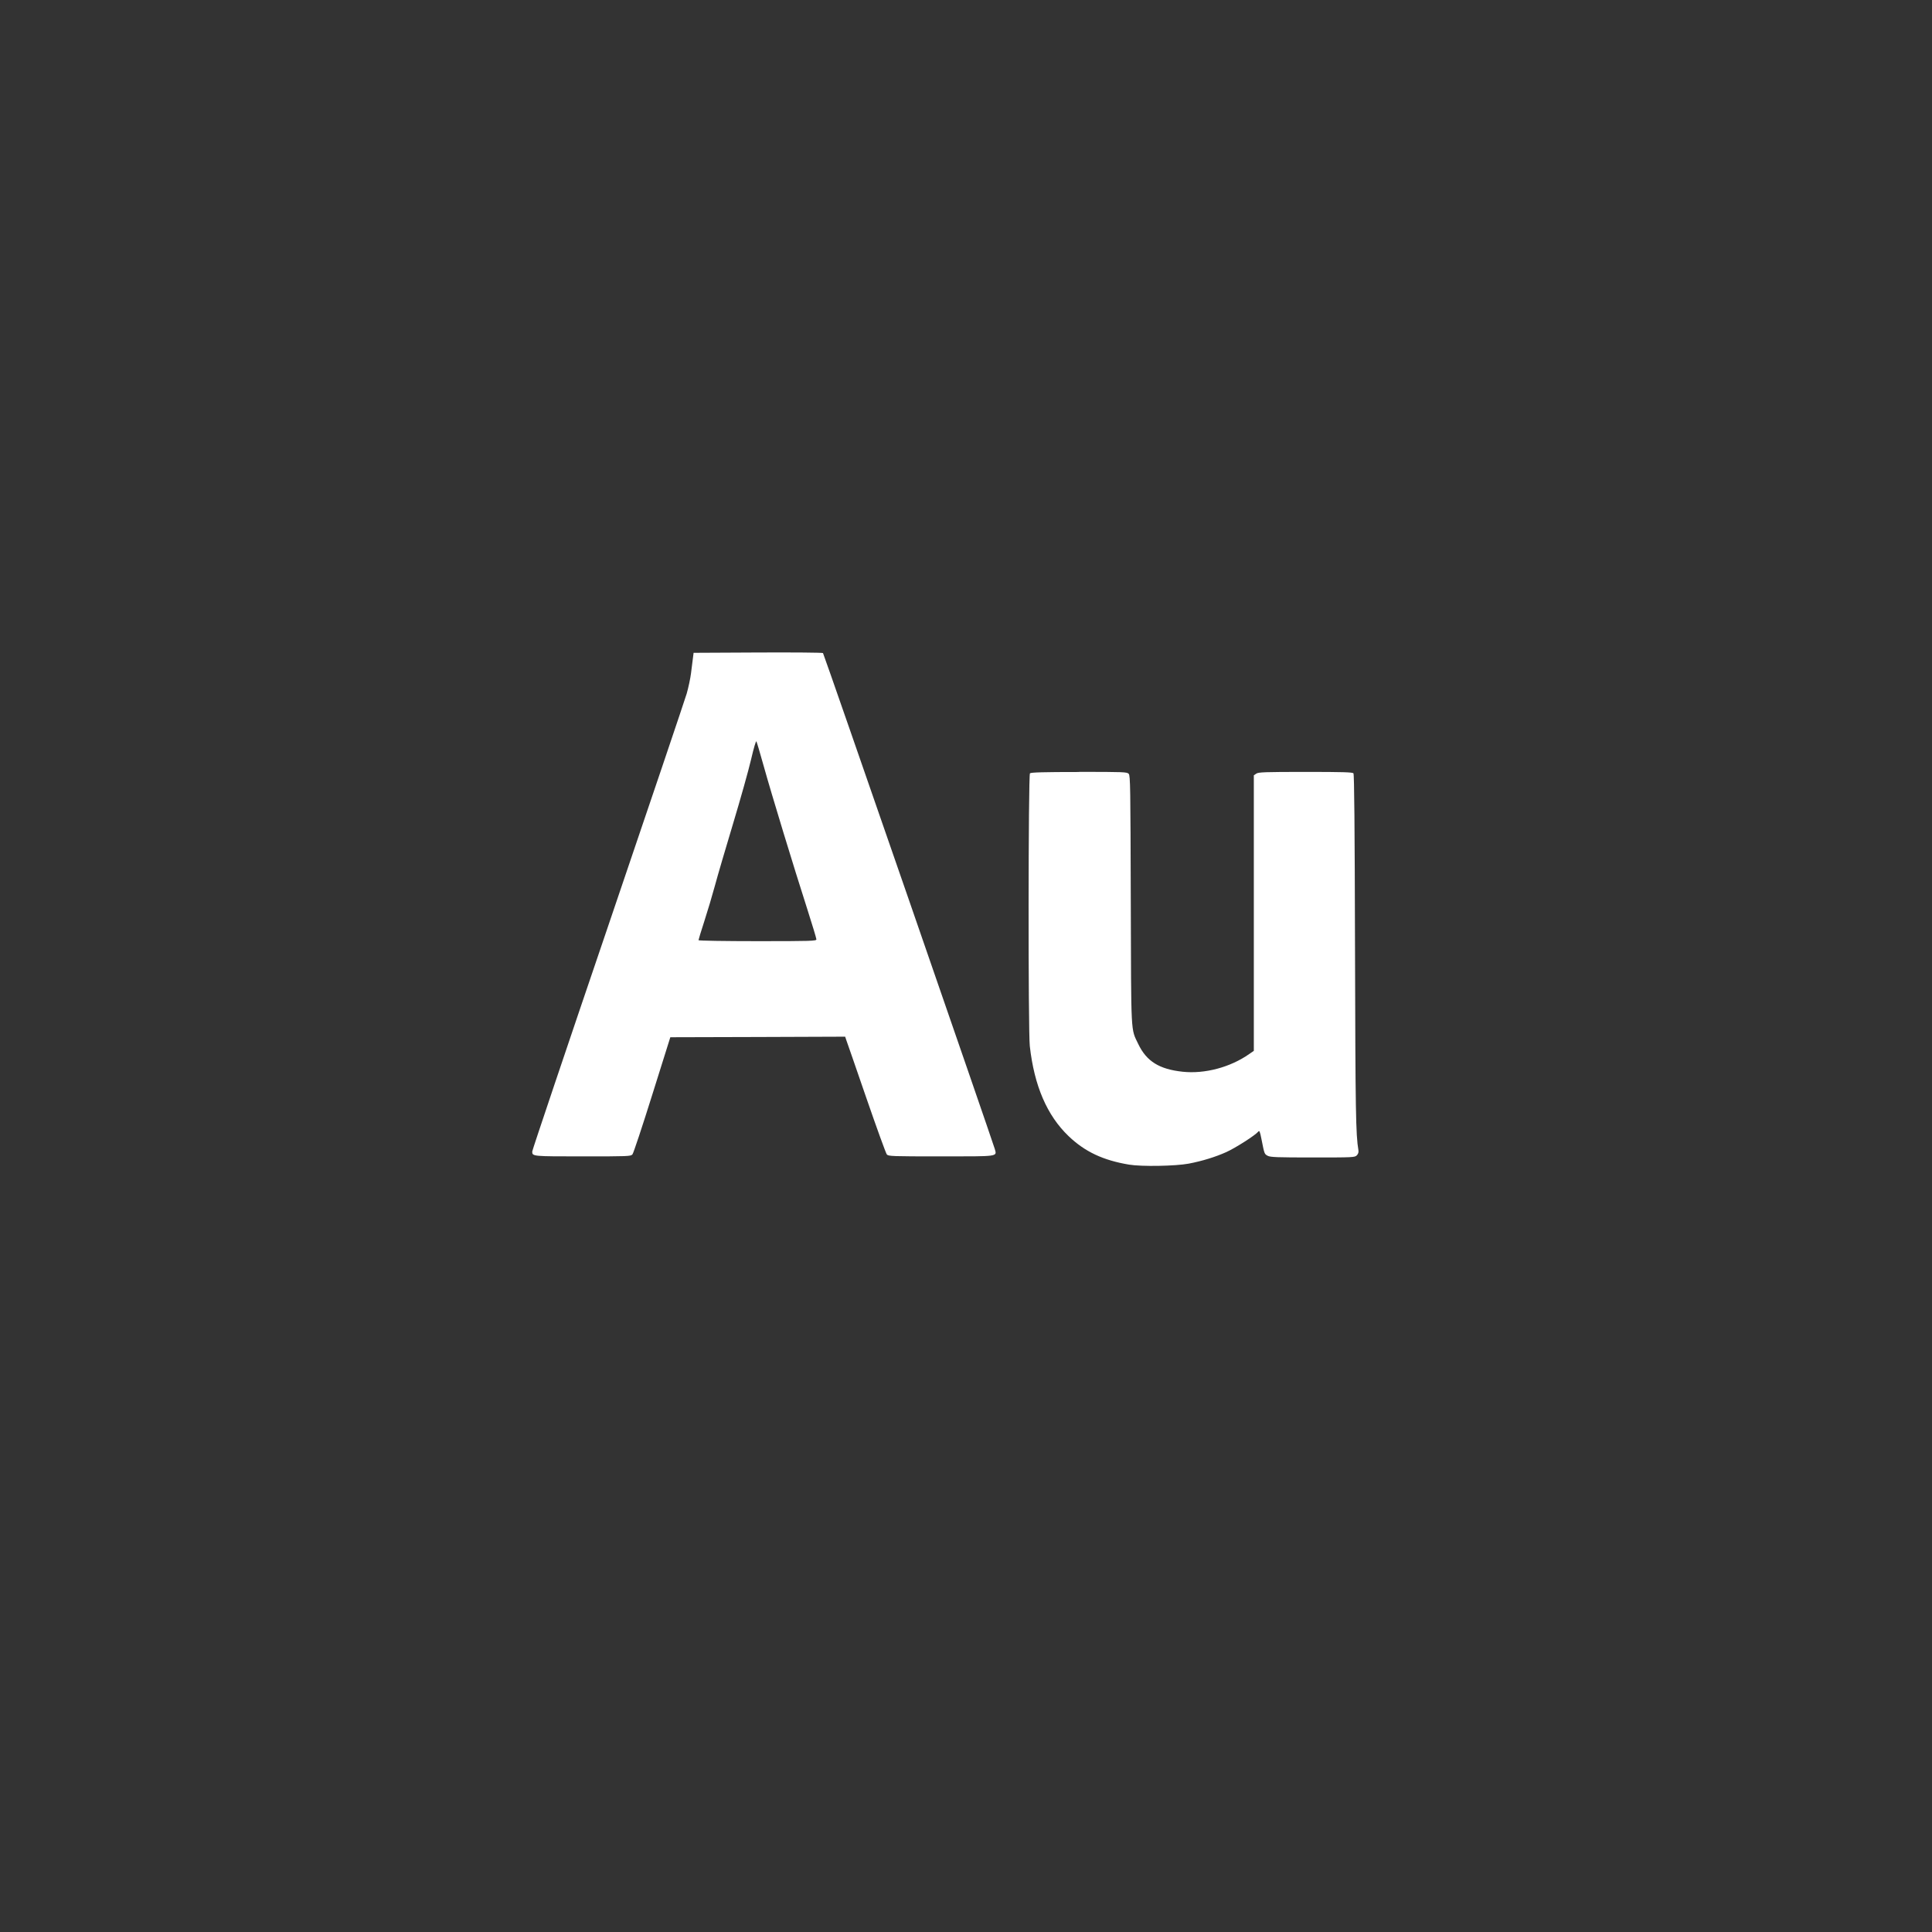 <?xml version="1.0" encoding="UTF-8" standalone="no"?>
<!-- Created with Inkscape (http://www.inkscape.org/) -->

<svg
   xmlns:dc="http://purl.org/dc/elements/1.1/"
   xmlns:cc="http://creativecommons.org/ns#"
   xmlns:rdf="http://www.w3.org/1999/02/22-rdf-syntax-ns#"
   xmlns:svg="http://www.w3.org/2000/svg"
   xmlns="http://www.w3.org/2000/svg"
   xmlns:sodipodi="http://sodipodi.sourceforge.net/DTD/sodipodi-0.dtd"
   xmlns:inkscape="http://www.inkscape.org/namespaces/inkscape"
   width="48px"
   height="48px"
   viewBox="0 0 48 48"
   version="1.1"
   id="SVGRoot"
   inkscape:version="0.92.4 (5da689c313, 2019-01-14)"
   sodipodi:docname="adobe-auditiona.svg"
   inkscape:export-filename="C:\Users\Admin\Documents\Rainmeter\Skins\Honeycomb-NG\@Resources\Images\openshot.png"
   inkscape:export-xdpi="512"
   inkscape:export-ydpi="512">
  <rect x="0" y="0" width="48" height="48" fill="#333333" stroke="none"/>
  <defs
     id="defs1995" />
  <sodipodi:namedview
     id="base"
     pagecolor="#ffffff"
     bordercolor="#666666"
     borderopacity="1.0"
     inkscape:pageopacity="0.0"
     inkscape:pageshadow="2"
     inkscape:zoom="11.013816"
     inkscape:cx="2.6176606"
     inkscape:cy="30.049597"
     inkscape:document-units="px"
     inkscape:current-layer="layer1"
     showgrid="true"
     inkscape:window-width="1920"
     inkscape:window-height="1017"
     inkscape:window-x="-8"
     inkscape:window-y="-8"
     inkscape:window-maximized="1"
     inkscape:grid-bbox="true">
    <inkscape:grid
       type="xygrid"
       id="grid2562" />
  </sodipodi:namedview>
  <g
     inkscape:label="Layer 1"
     inkscape:groupmode="layer"
     id="layer1">
    <path
       style="opacity:1;vector-effect:none;fill:#ffffff;fill-opacity:1;fill-rule:evenodd;stroke:none;stroke-width:2;stroke-linecap:round;stroke-linejoin:round;stroke-miterlimit:4;stroke-dasharray:none;stroke-opacity:1;paint-order:stroke fill markers"
       d="M 18.83 16.211 L 17.232 16.219 L 17.215 16.355 C 17.205 16.431 17.184 16.598 17.168 16.727 C 17.152 16.856 17.104 17.082 17.061 17.232 C 17.017 17.382 16.135 19.991 15.102 23.029 C 14.068 26.067 13.223 28.578 13.223 28.609 C 13.223 28.731 13.227 28.73 14.477 28.73 C 15.61 28.73 15.669 28.729 15.713 28.68 C 15.738 28.651 15.959 27.985 16.205 27.199 L 16.654 25.77 L 18.826 25.764 L 20.998 25.756 L 21.023 25.832 C 21.038 25.873 21.263 26.519 21.521 27.27 C 21.78 28.02 22.01 28.655 22.033 28.682 C 22.073 28.727 22.164 28.73 23.375 28.73 C 24.831 28.73 24.769 28.74 24.715 28.545 C 24.663 28.359 20.468 16.245 20.447 16.225 C 20.436 16.213 19.708 16.207 18.83 16.211 z M 18.793 18.42 C 18.804 18.44 18.887 18.72 18.977 19.043 C 19.161 19.705 19.721 21.544 20.059 22.594 C 20.182 22.978 20.283 23.313 20.283 23.338 C 20.283 23.379 20.16 23.383 18.818 23.383 C 18.012 23.383 17.354 23.372 17.354 23.359 C 17.354 23.346 17.418 23.135 17.498 22.889 C 17.578 22.643 17.697 22.244 17.762 22.004 C 17.826 21.764 18.03 21.071 18.213 20.463 C 18.396 19.855 18.598 19.137 18.66 18.869 C 18.727 18.581 18.781 18.398 18.793 18.42 z "
       id="path848" />
    <path
       style="opacity:1;vector-effect:none;fill:#ffffff;fill-opacity:1;fill-rule:evenodd;stroke:none;stroke-width:2;stroke-linecap:round;stroke-linejoin:round;stroke-miterlimit:4;stroke-dasharray:none;stroke-opacity:1;paint-order:stroke fill markers"
       d="m 26.812,19.18 c -0.89,0 -1.199,0.009 -1.223,0.033 -0.042,0.043 -0.046,6.402 -0.004,6.775 0.111,0.991 0.428,1.725 0.963,2.238 0.405,0.388 0.857,0.601 1.504,0.709 0.31,0.052 1.154,0.037 1.482,-0.025 0.33,-0.063 0.661,-0.164 0.934,-0.287 0.228,-0.103 0.719,-0.417 0.791,-0.506 0.031,-0.039 0.043,-0.014 0.084,0.195 0.071,0.359 0.07,0.36 0.154,0.404 0.066,0.035 0.241,0.041 1.119,0.041 1.001,0 1.043,-7.24e-4 1.094,-0.053 0.036,-0.037 0.048,-0.079 0.039,-0.131 -0.065,-0.381 -0.074,-0.957 -0.084,-5.014 -0.007,-3.031 -0.019,-4.321 -0.039,-4.346 -0.023,-0.028 -0.269,-0.035 -1.191,-0.035 -1.01,0 -1.171,0.006 -1.223,0.043 l -0.061,0.041 v 3.422 3.424 l -0.113,0.078 c -0.471,0.331 -1.105,0.5 -1.656,0.441 -0.58,-0.062 -0.897,-0.259 -1.102,-0.688 -0.189,-0.395 -0.176,-0.163 -0.186,-3.582 -0.008,-2.8 -0.011,-3.086 -0.051,-3.131 -0.04,-0.046 -0.122,-0.049 -1.232,-0.049 z"
       id="rect841" />
  </g>
</svg>
